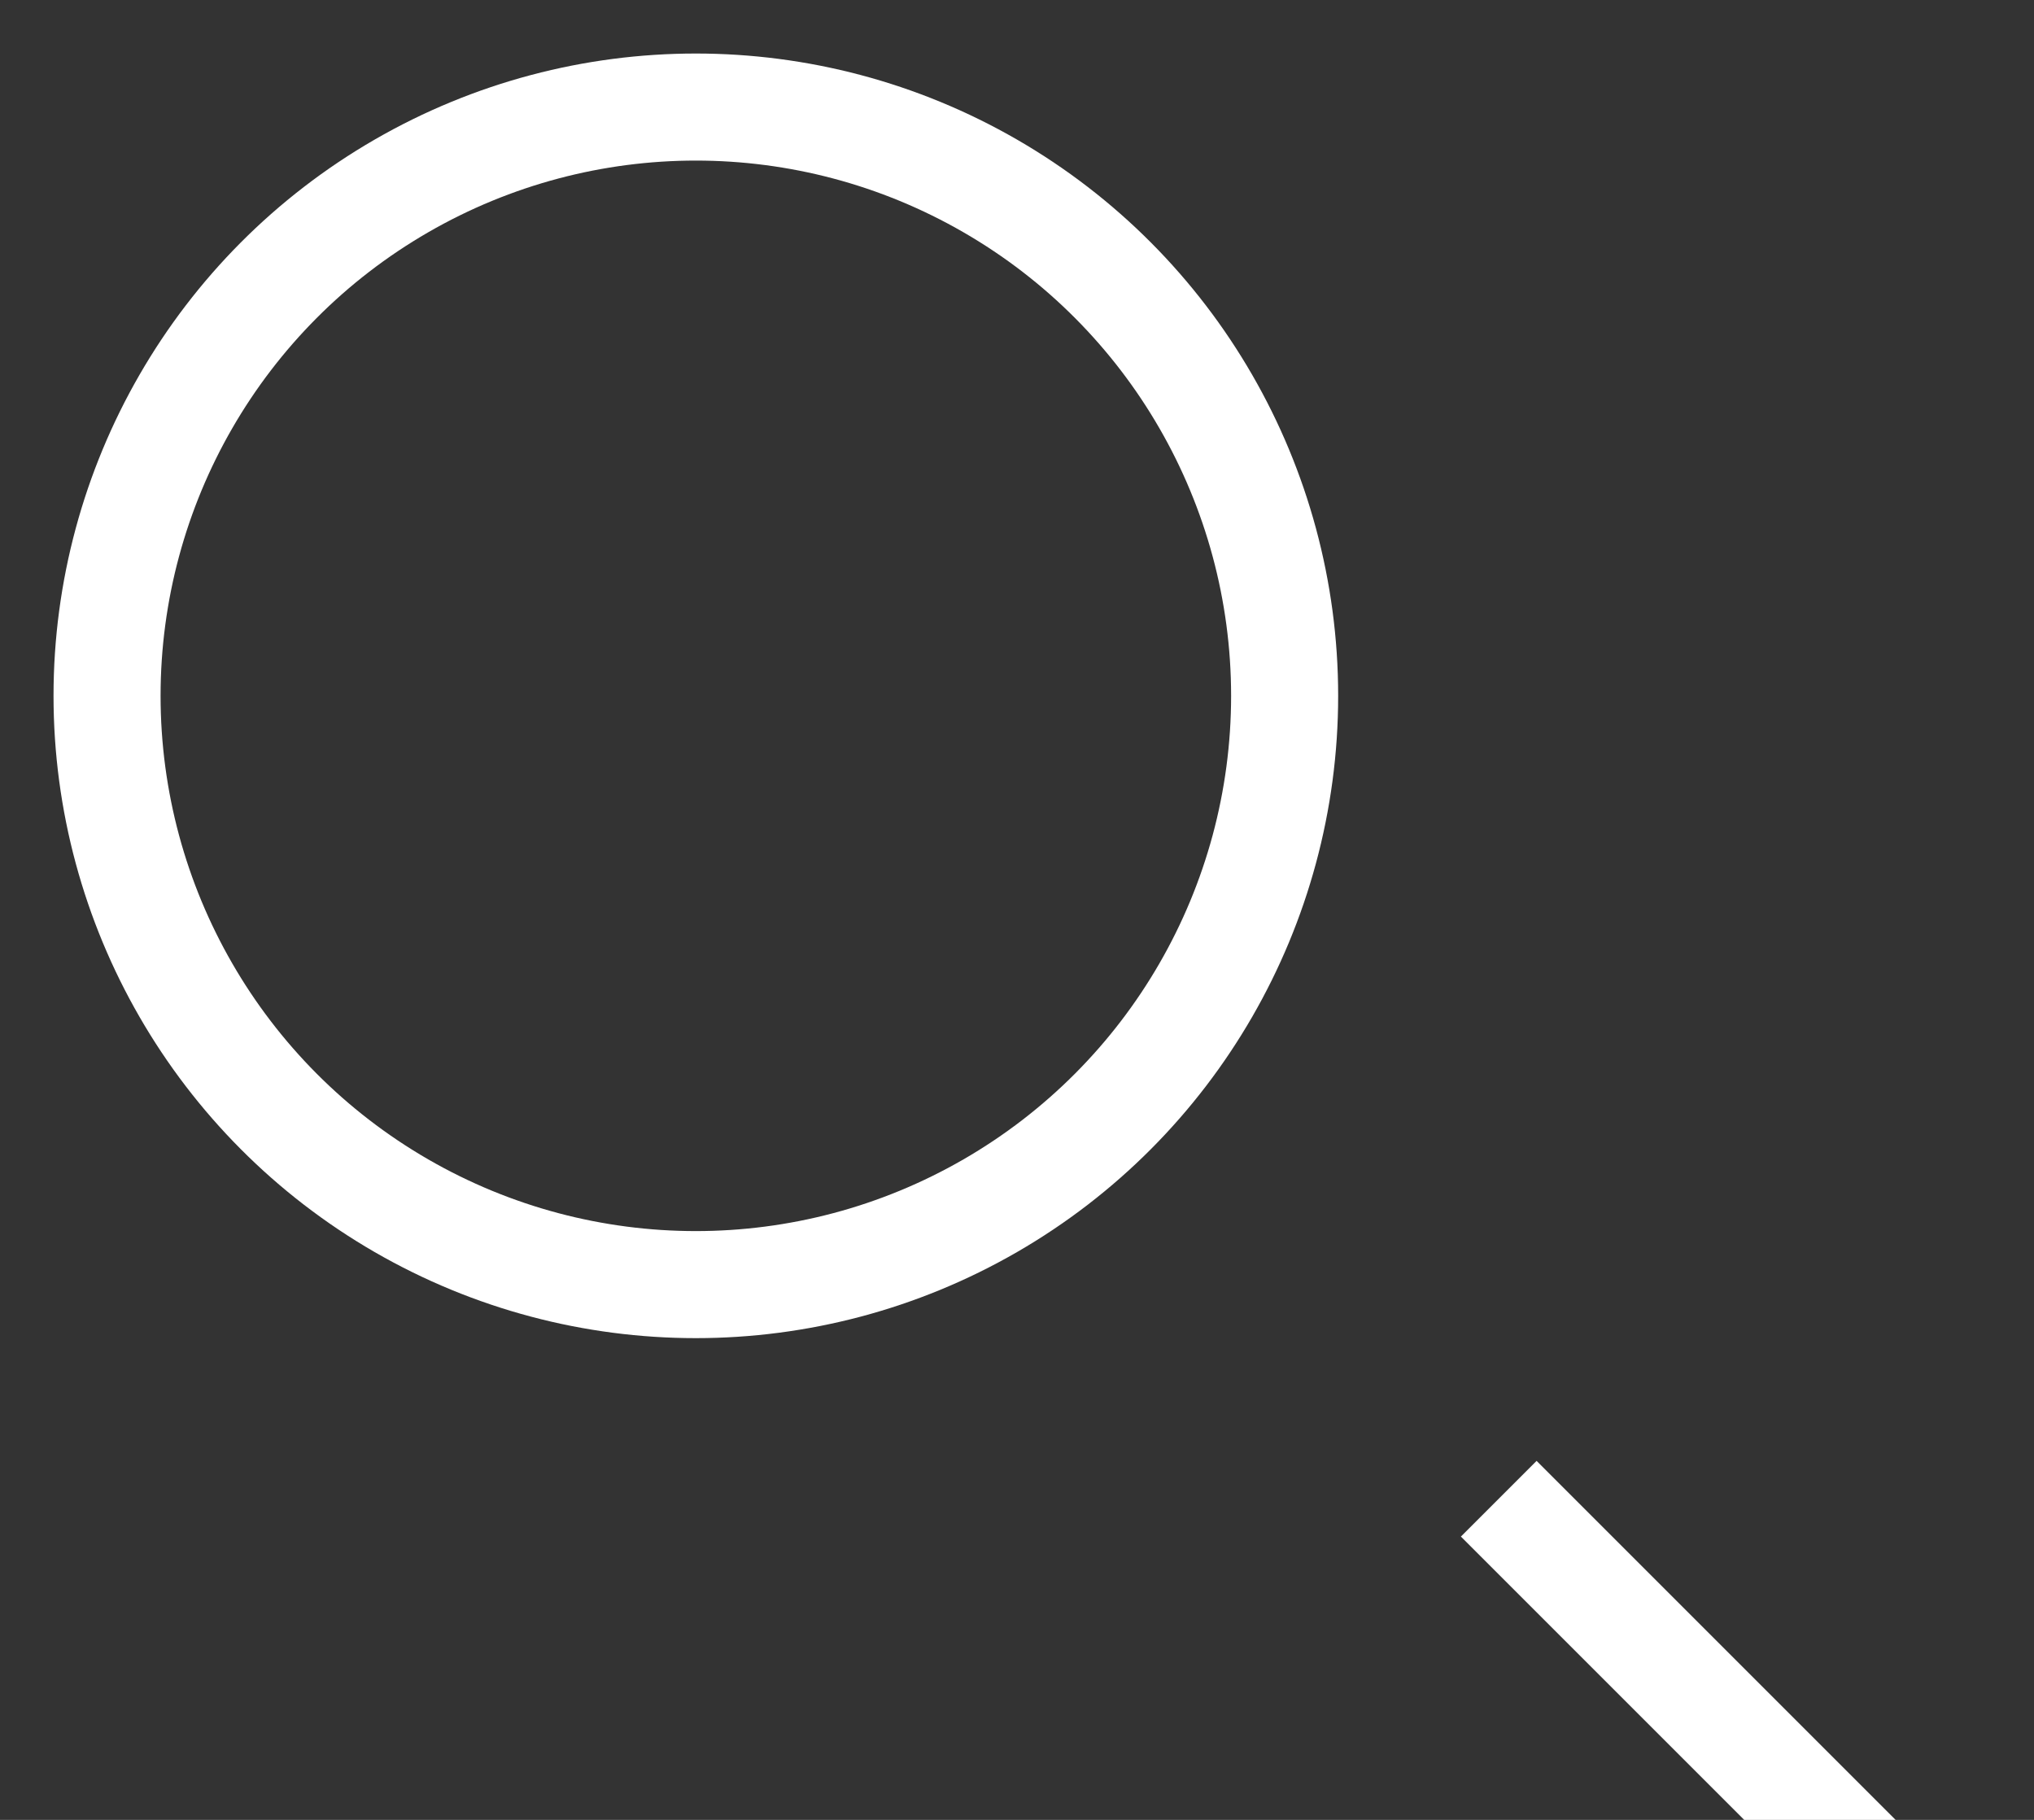 <svg stroke='#fff' fill='transparent' xmlns="http://www.w3.org/2000/svg" width="19" height="17" viewBox="0 0 19 17" fill-rule="evenodd"><rect x="0" y="0" width="19" height="17" fill="#333333" stroke="none"/><circle stroke='#fff' cx="6.5" cy="6.5" r="5.5"></circle><path stroke='#fff' d="M14 14l3.536 3.536"></path></svg>